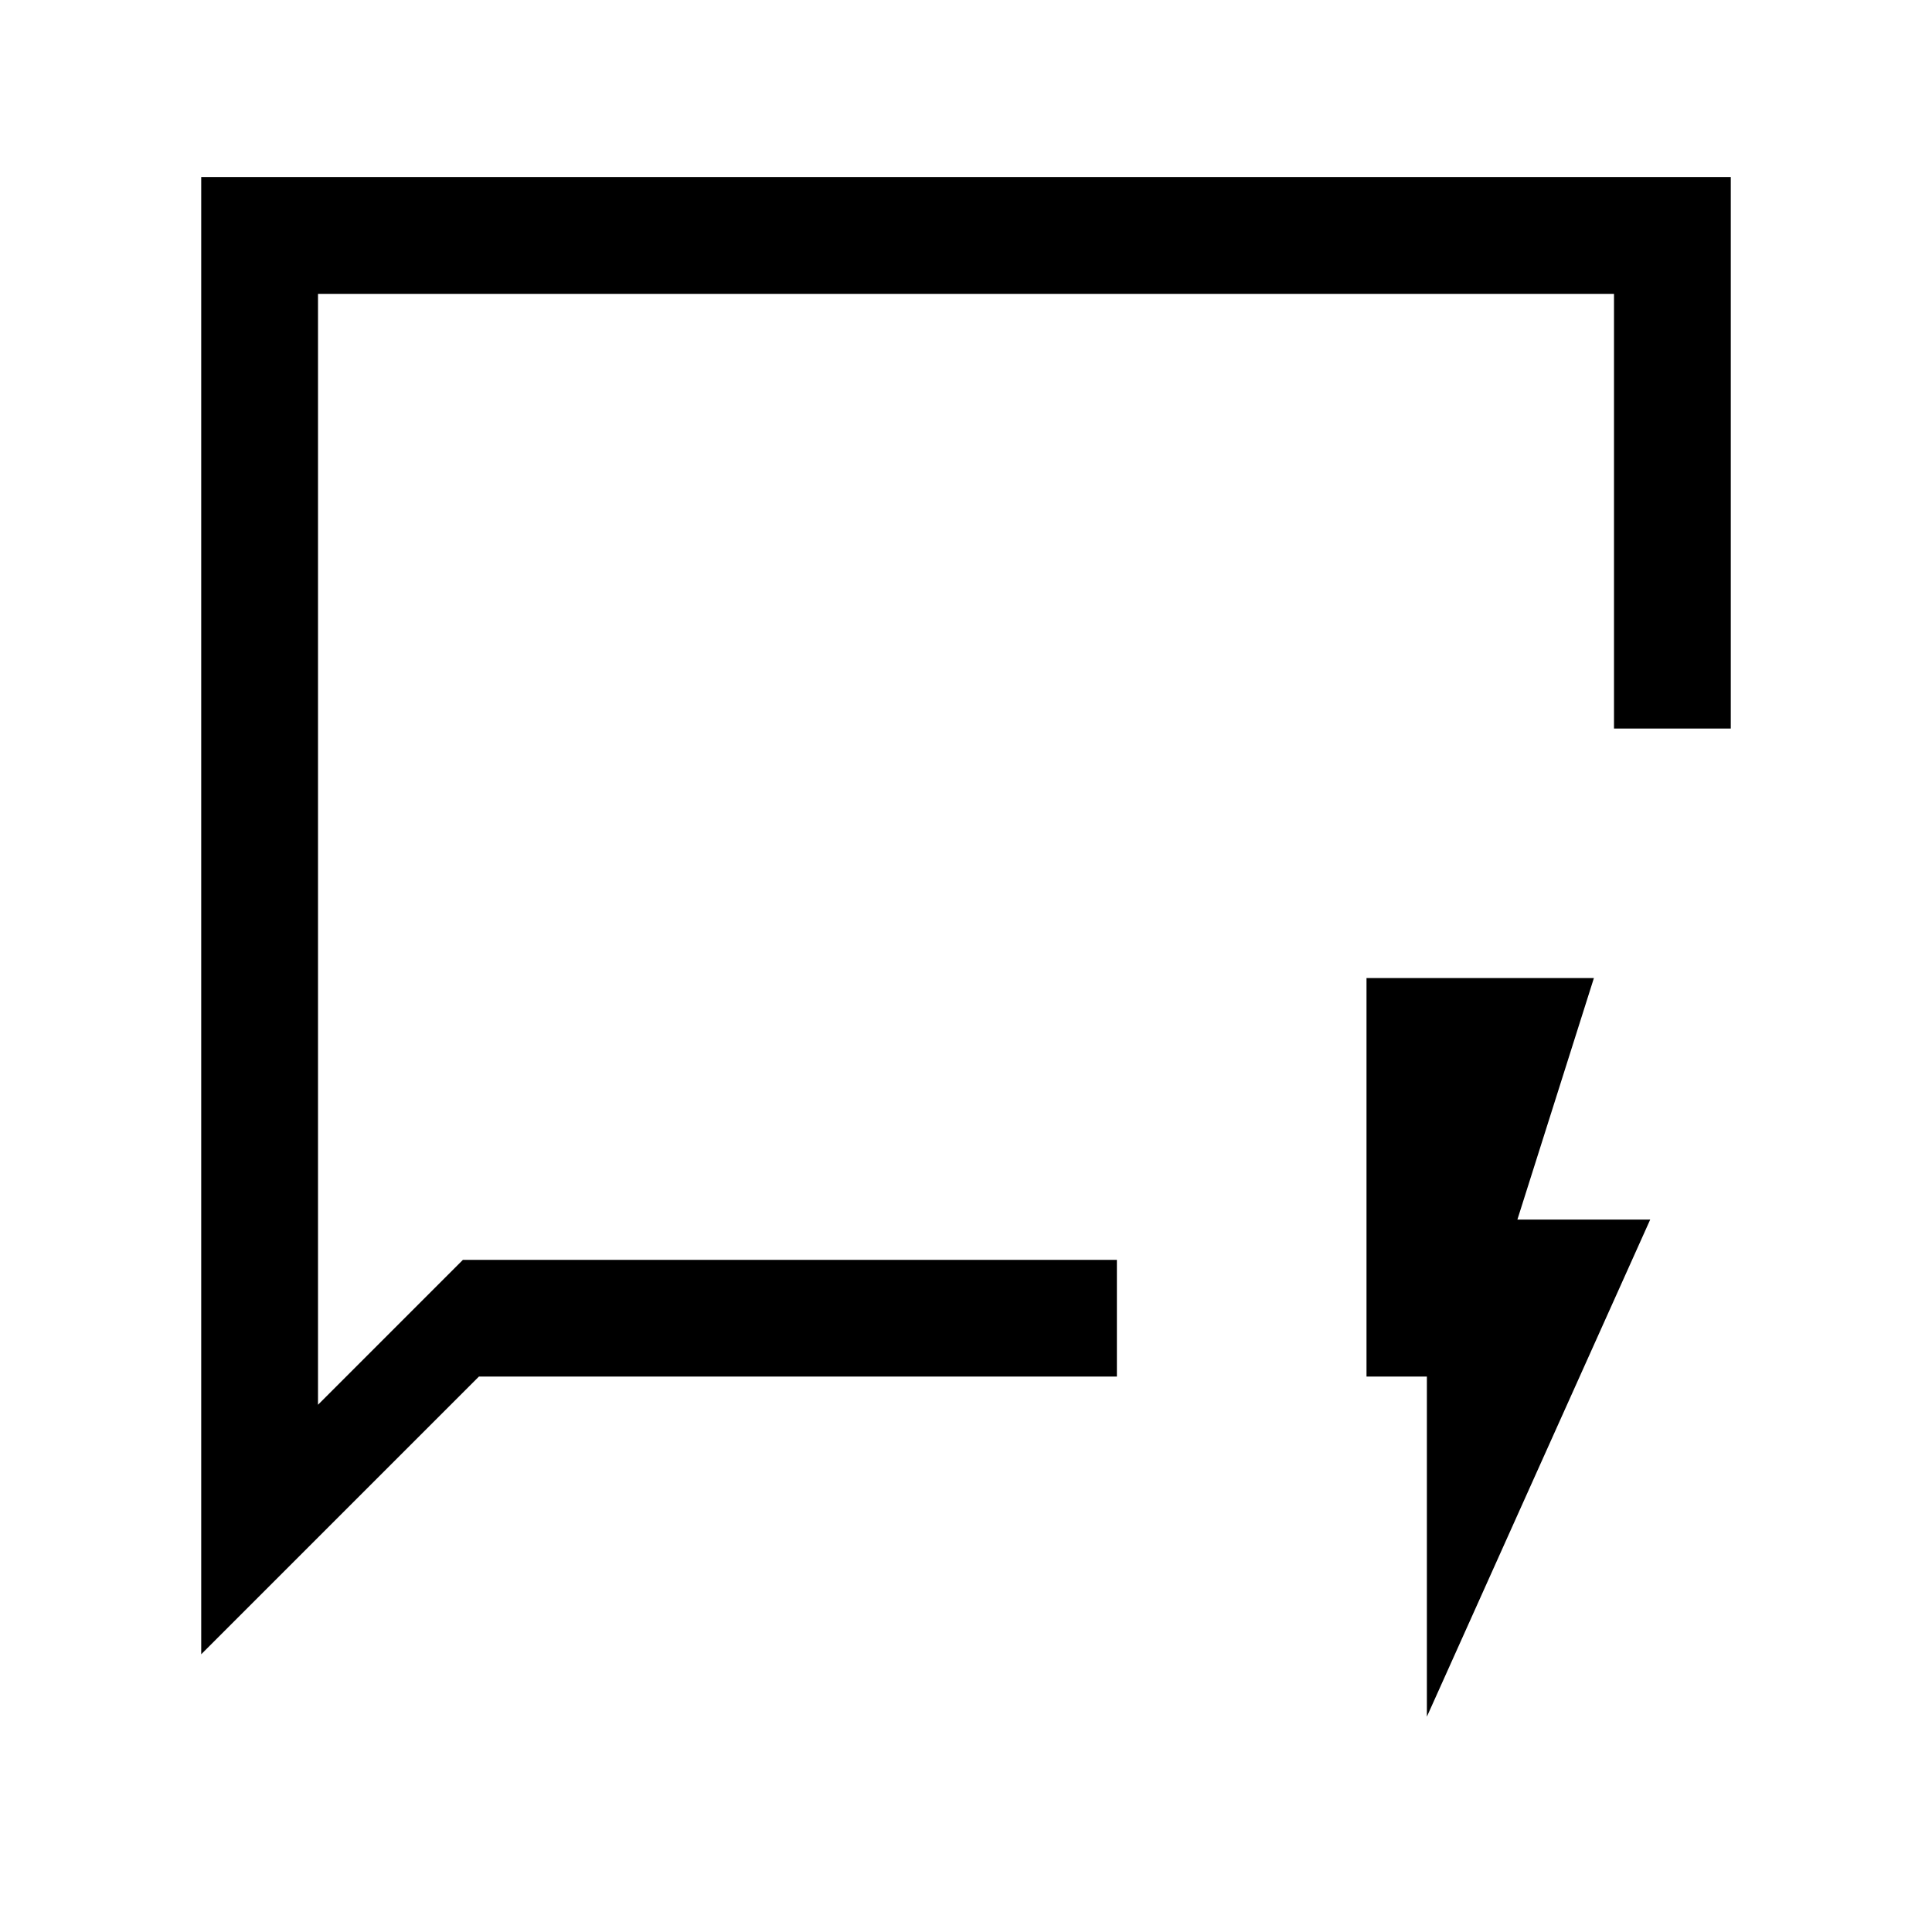 <svg xmlns="http://www.w3.org/2000/svg" height="20" width="20"><path d="M2.083 17.125V1.833H17.917V7.542H16.708V3.042H3.292V14.542L4.792 13.042H11.562V14.25H4.958ZM3.292 13.042V14.542V3.042ZM14.771 17.771V14.25H14.146V10.125H16.5L15.708 12.625H17.083Z"/></svg>